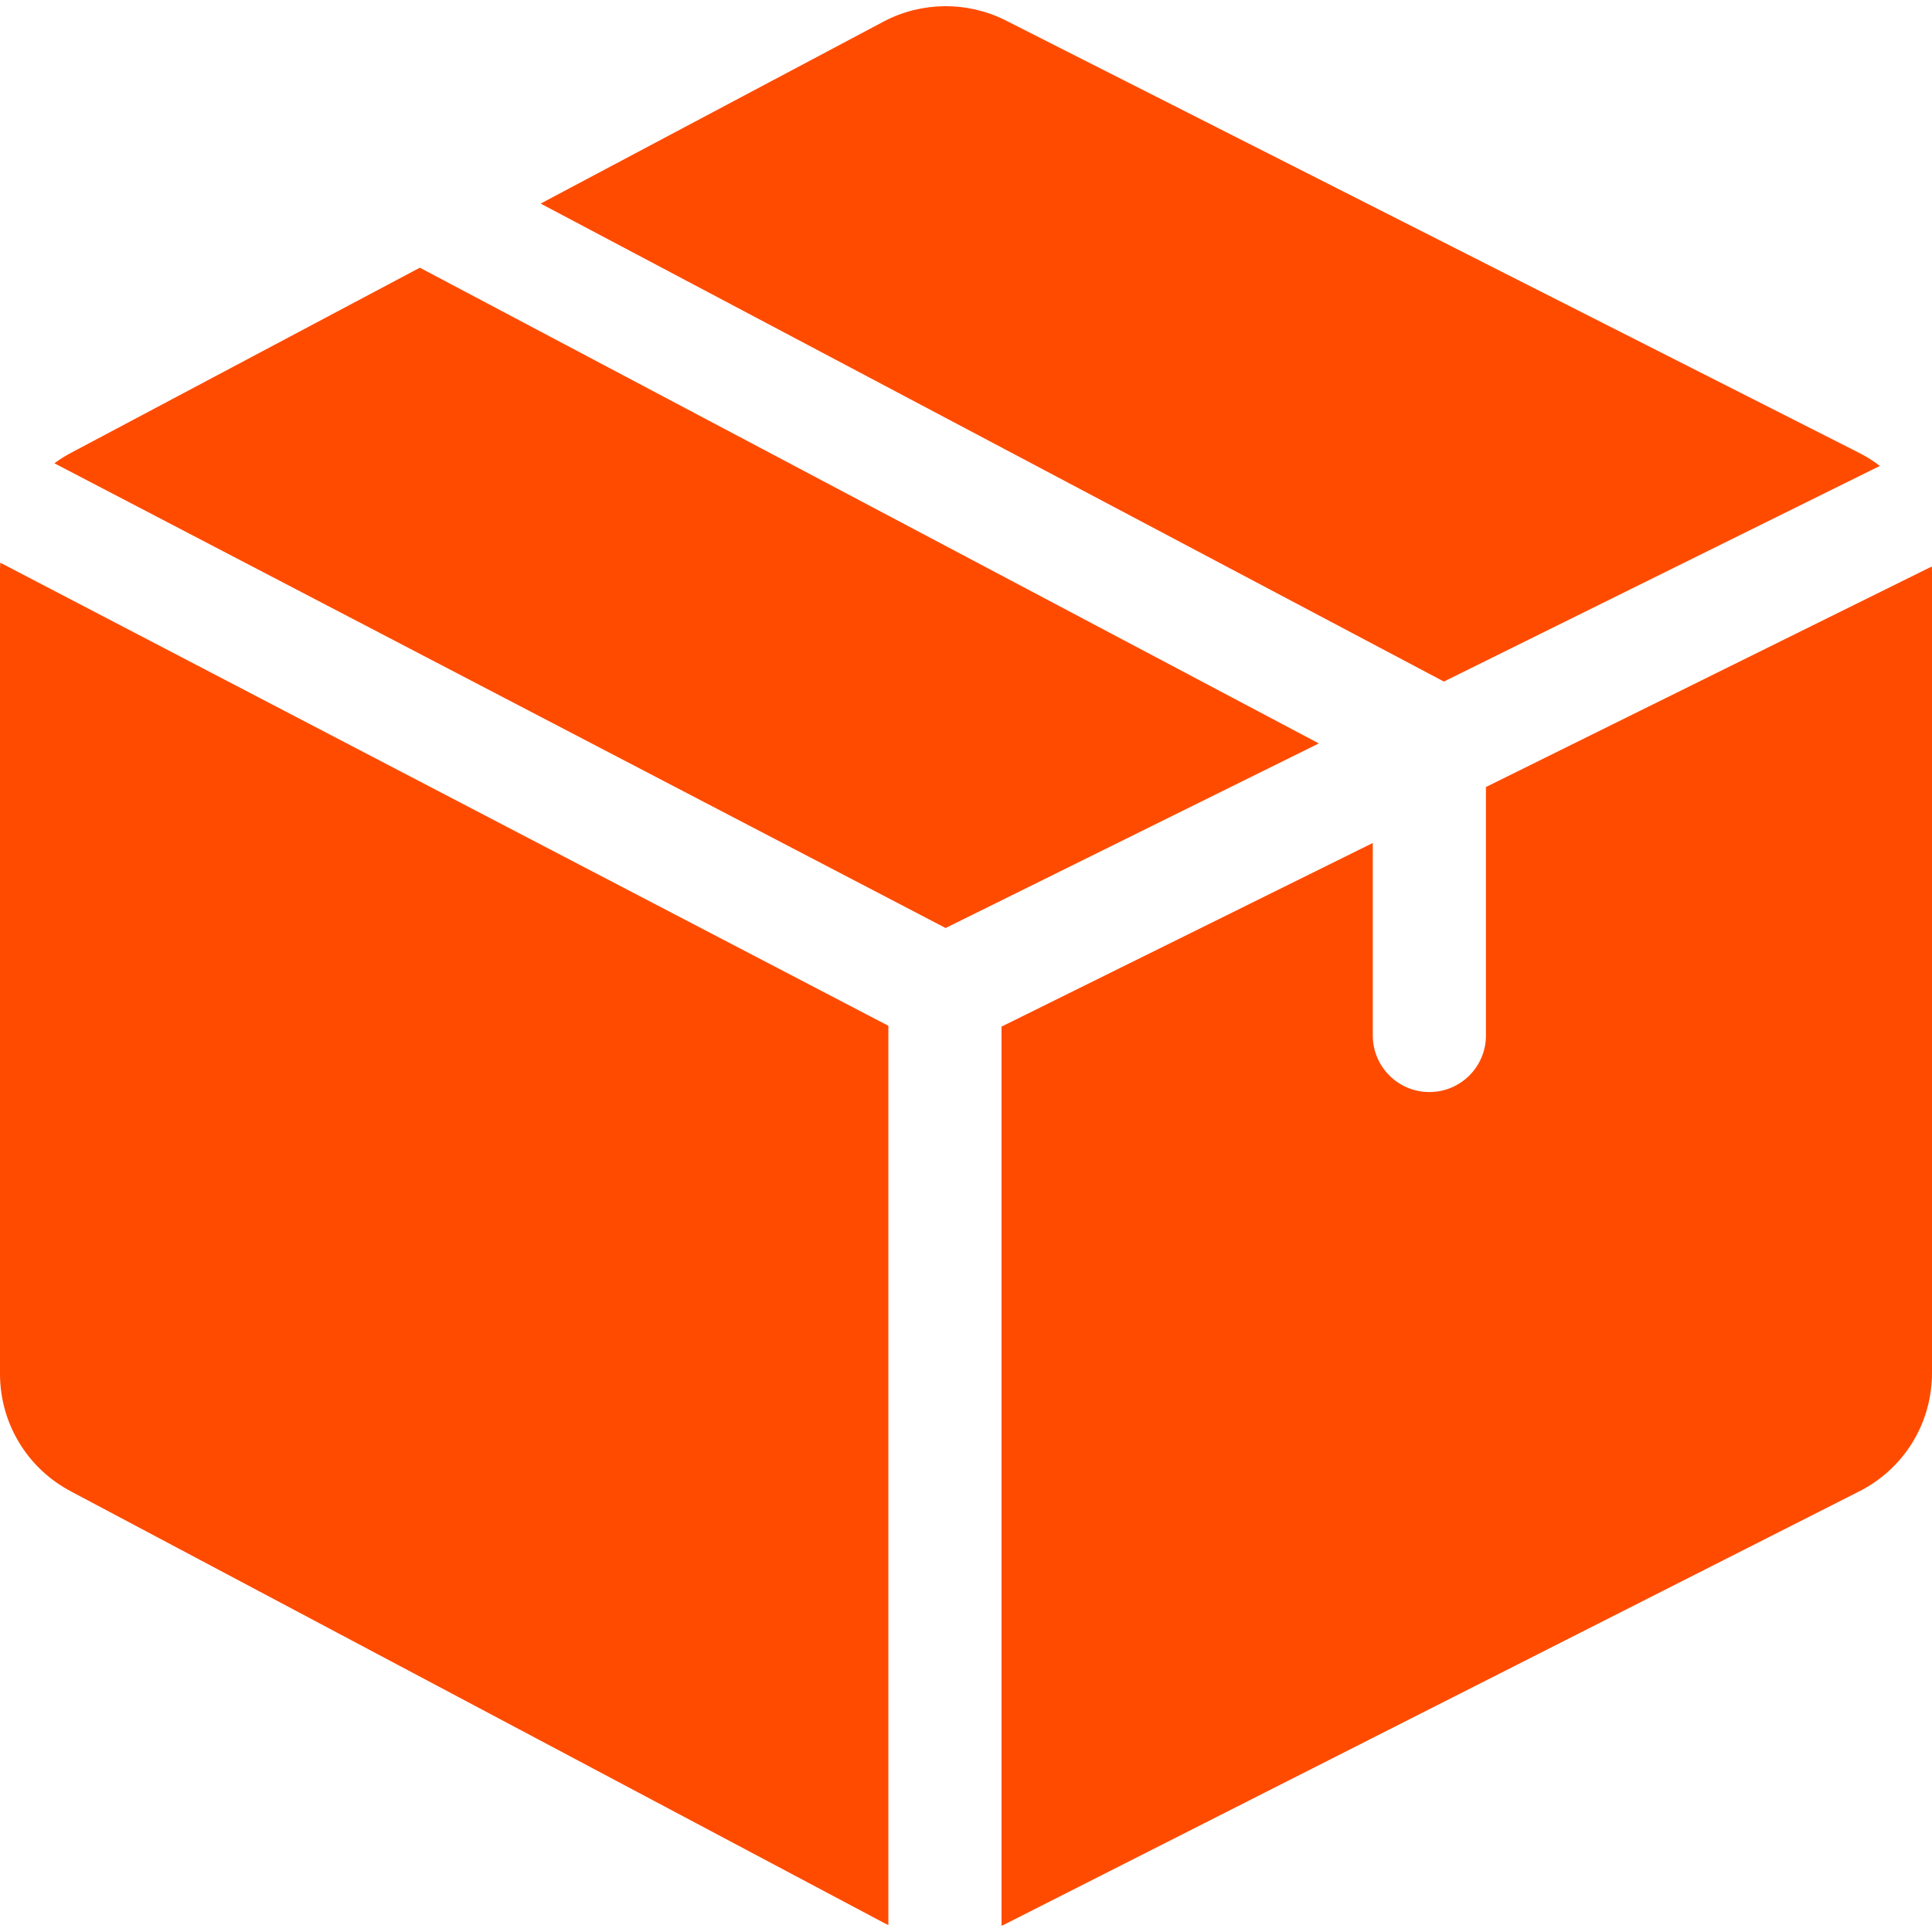 <?xml version="1.0" encoding="iso-8859-1"?>
<!-- Generator: Adobe Illustrator 19.0.0, SVG Export Plug-In . SVG Version: 6.00 Build 0)  -->
<svg version="1.1" id="Capa_1" xmlns="http://www.w3.org/2000/svg" xmlns:xlink="http://www.w3.org/1999/xlink" x="0px" y="0px"
	 viewBox="0 0 512 512" style="enable-background:new 0 0 512 512;" xml:space="preserve">
<g>
	<g>
		<path fill="#FF4B00" d="M111.264,70.942l-92.367,49.023c-1.582,0.829-3.076,1.773-4.488,2.806l236.191,123.163l98.905-48.92L111.264,70.942z"/>
	</g>
</g>
<g>
	<g>
		<path fill="#FF4B00" d="M511.954,150.122l-118.163,58.444v65.843c0,8.281-6.714,14.995-14.995,14.995c-8.281,0-14.995-6.714-14.995-14.995V223.4
			l-98.386,48.663v238.295c0.308-0.143,0.62-0.275,0.925-0.427l226.182-114.605C504.538,389.318,512,377.246,512,363.807v-212.36
			C512,151.002,511.97,150.563,511.954,150.122z"/>
	</g>
</g>
<g>
	<g>
		<path fill="#FF4B00" d="M492.522,119.927L266.433,5.37l-0.094-0.047c-10.067-5.012-22.029-4.9-32.002,0.3l-91.062,48.329l239.37,126.669
			l115.54-57.147C496.431,122.138,494.548,120.939,492.522,119.927z"/>
	</g>
</g>
<g>
	<g>
		<path fill="#FF4B00" d="M0.071,149.117C0.031,149.804,0,150.492,0,151.186v212.881c0,13.162,7.24,25.118,18.896,31.221l215.345,114.292
			l0.097,0.051c0.358,0.187,0.724,0.352,1.087,0.525V271.843L0.071,149.117z"/>
	</g>
</g>
<g>
</g>
<g>
</g>
<g>
</g>
<g>
</g>
<g>
</g>
<g>
</g>
<g>
</g>
<g>
</g>
<g>
</g>
<g>
</g>
<g>
</g>
<g>
</g>
<g>
</g>
<g>
</g>
<g>
</g>
</svg>
